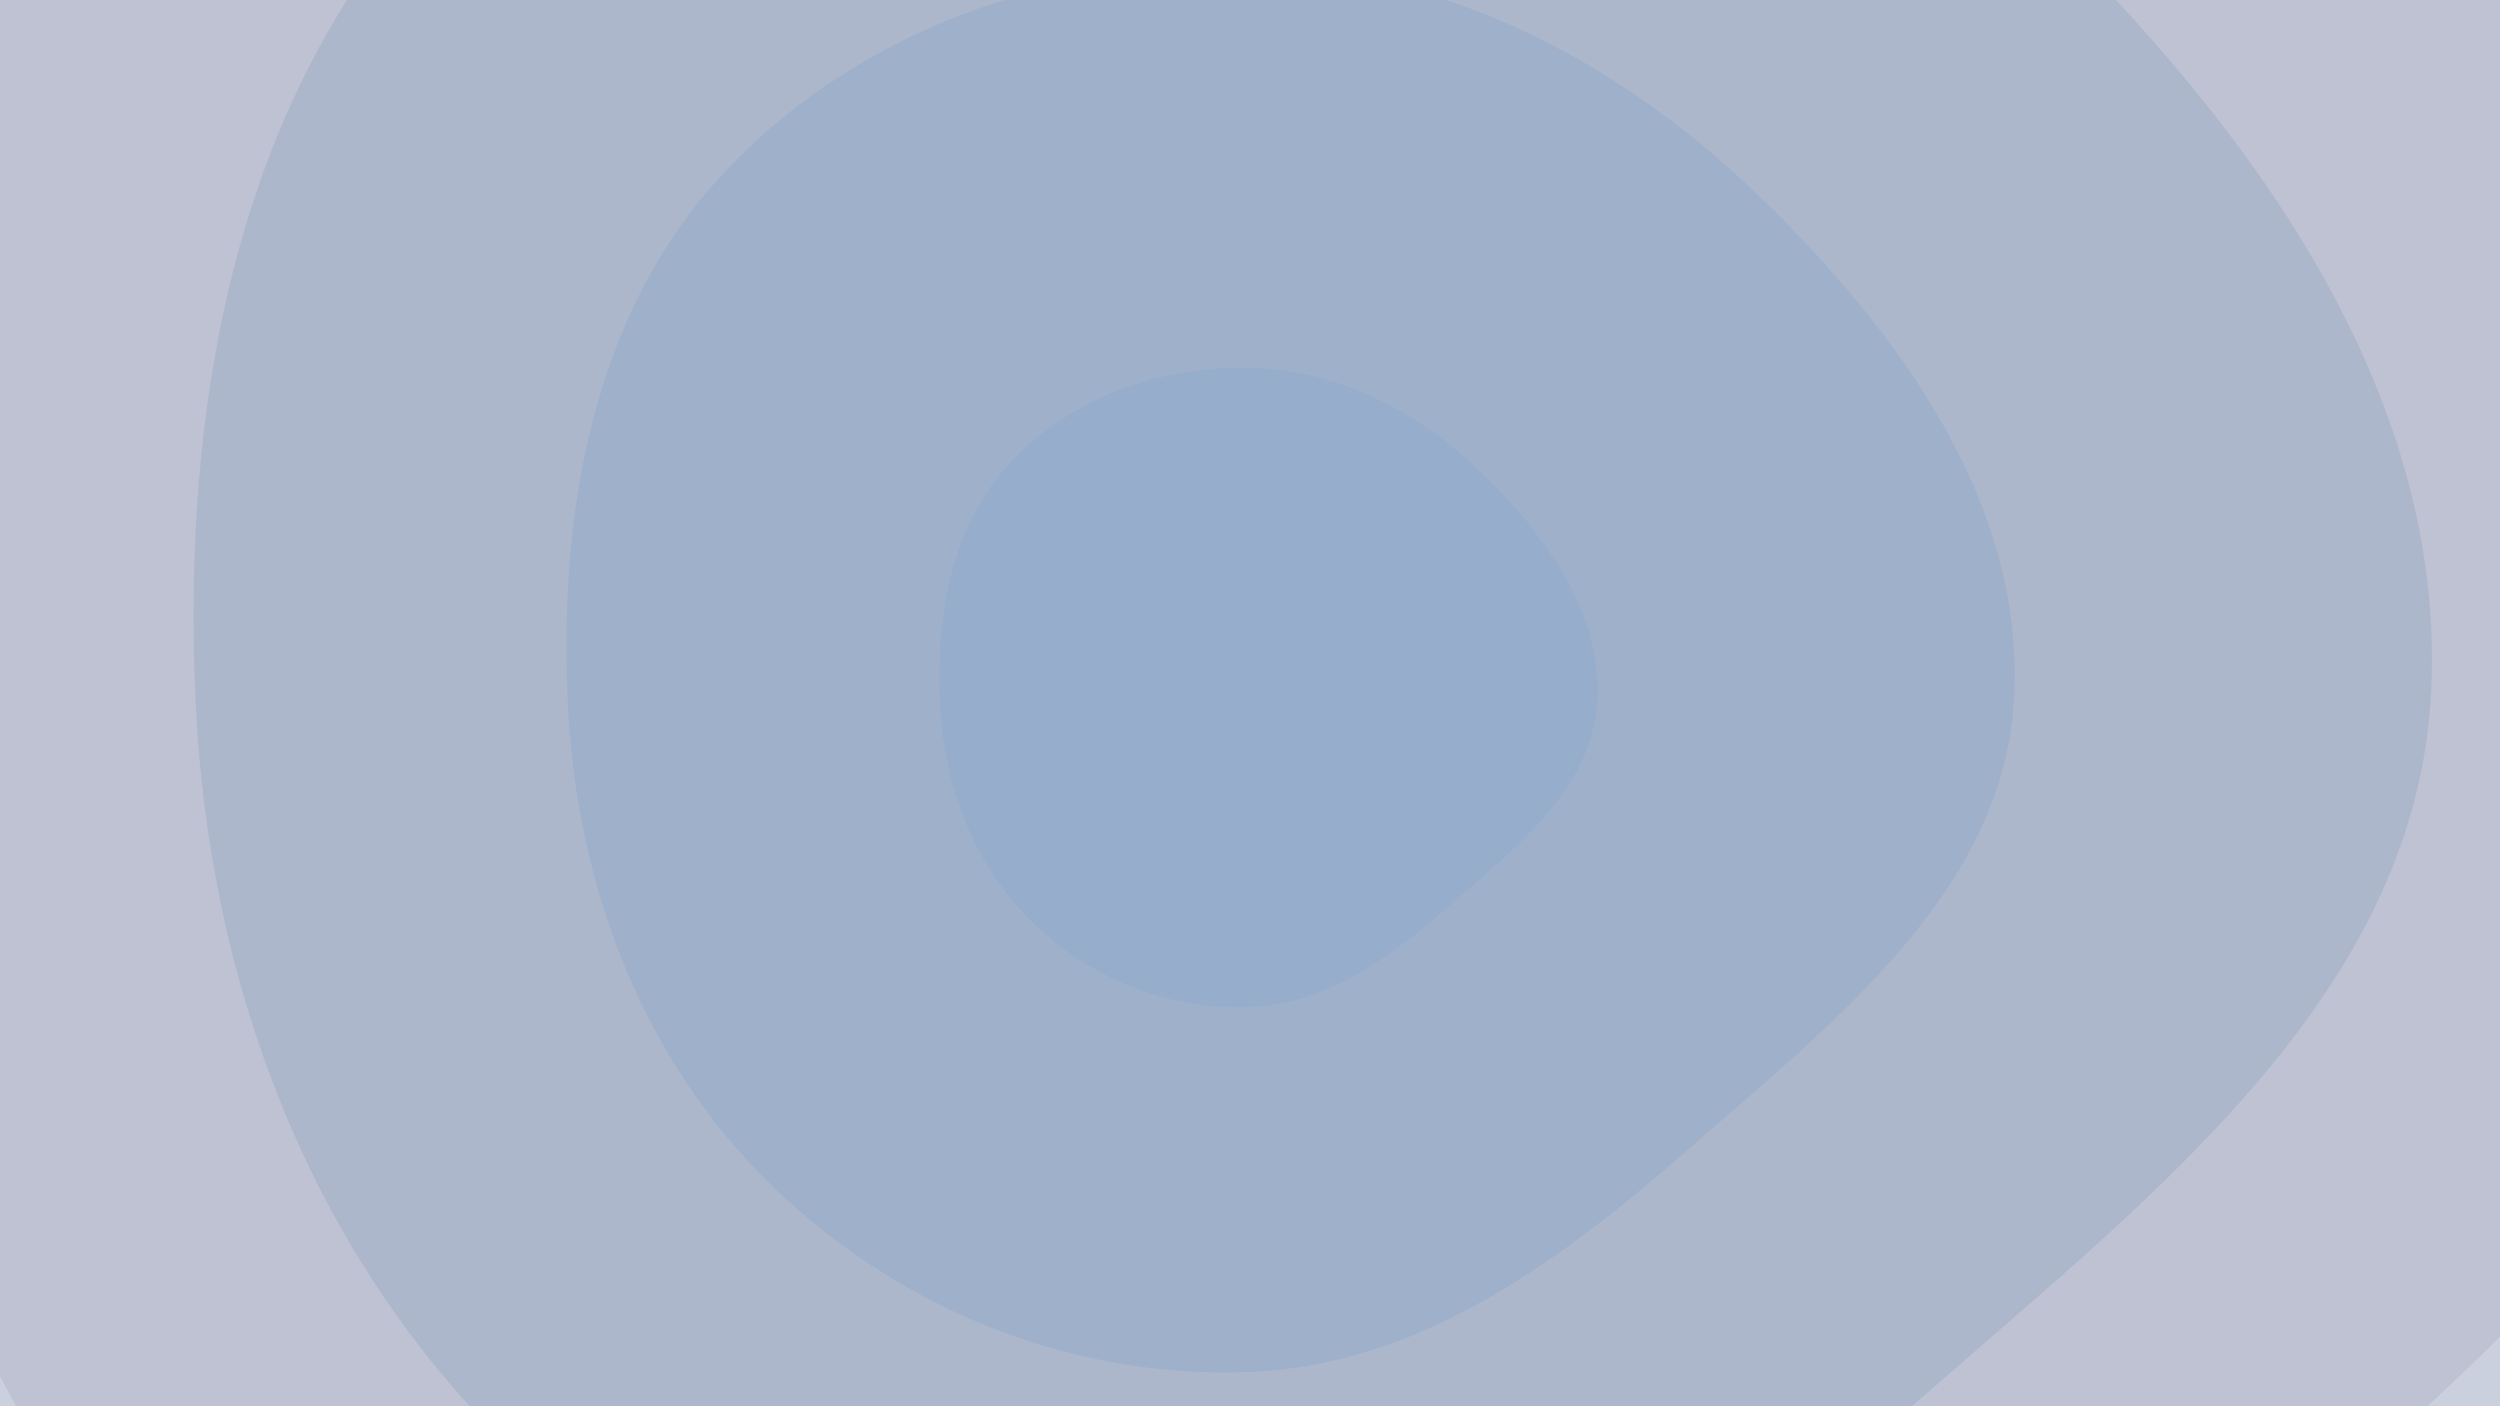 <svg xmlns="http://www.w3.org/2000/svg" version="1.1" xmlns:xlink="http://www.w3.org/1999/xlink" xmlns:svgjs="http://svgjs.dev/svgjs" width="2560" height="1440" preserveAspectRatio="none" viewBox="0 0 2560 1440"><g mask="url(&quot;#SvgjsMask1085&quot;)" fill="none"><rect width="2560" height="1440" x="0" y="0" fill="rgba(104, 118, 161, 0.34)"></rect><path d="M1280 2152.12C1648.46 2137.03 1950.13 1910.53 2227.55 1667.55 2532.76 1400.25 2887.47 1124.75 2915.35 720 2944.33 299.01 2671.27-74.56 2367.76-367.76 2070.23-655.17 1693.59-851.54 1280-859.59 858.5-867.78 435.39-720.35 149.18-410.82-127.97-111.13-200 312.26-180.68 720-162.38 1106.17-24.56 1477.85 251.49 1748.51 524.86 2016.56 897.46 2167.8 1280 2152.12" fill="rgba(66, 68, 90, 0.1)"></path><path d="M1280 1778.52C1552.34 1767.37 1775.31 1599.95 1980.37 1420.37 2205.96 1222.79 2468.13 1019.17 2488.73 720 2510.15 408.83 2308.33 132.72 2084-84 1864.09-296.43 1585.69-441.58 1280-447.53 968.46-453.58 655.73-344.61 444.18-115.82 239.33 105.69 186.08 418.62 200.36 720 213.9 1005.43 315.76 1280.15 519.79 1480.21 721.86 1678.32 997.26 1790.12 1280 1778.52" fill="rgba(28, 83, 142, 0.1)"></path><path d="M1280 1404.93C1456.22 1397.71 1600.5 1289.38 1733.18 1173.18 1879.15 1045.34 2048.79 913.58 2062.12 720 2075.98 518.66 1945.39 339.99 1800.23 199.77 1657.94 62.31 1477.8-31.61 1280-35.46 1078.41-39.37 876.06 31.14 739.17 179.17 606.62 322.5 572.17 524.99 581.41 720 590.17 904.69 656.08 1082.45 788.1 1211.9 918.85 1340.09 1097.05 1412.43 1280 1404.93" fill="rgba(39, 116, 198, 0.1)"></path><path d="M1280 1031.33C1360.1 1028.05 1425.68 978.81 1485.99 925.99 1552.34 867.88 1629.45 807.99 1635.51 720 1641.81 628.48 1582.45 547.27 1516.47 483.53 1451.79 421.05 1369.91 378.36 1280 376.61 1188.37 374.83 1096.39 406.88 1034.17 474.17 973.92 539.32 958.26 631.36 962.46 720 966.44 803.95 996.4 884.75 1056.41 943.59 1115.84 1001.86 1196.84 1034.74 1280 1031.33" fill="rgba(72, 143, 219, 0.1)"></path></g><defs><mask id="SvgjsMask1085"><rect width="2560" height="1440" fill="#ffffff"></rect></mask></defs></svg>